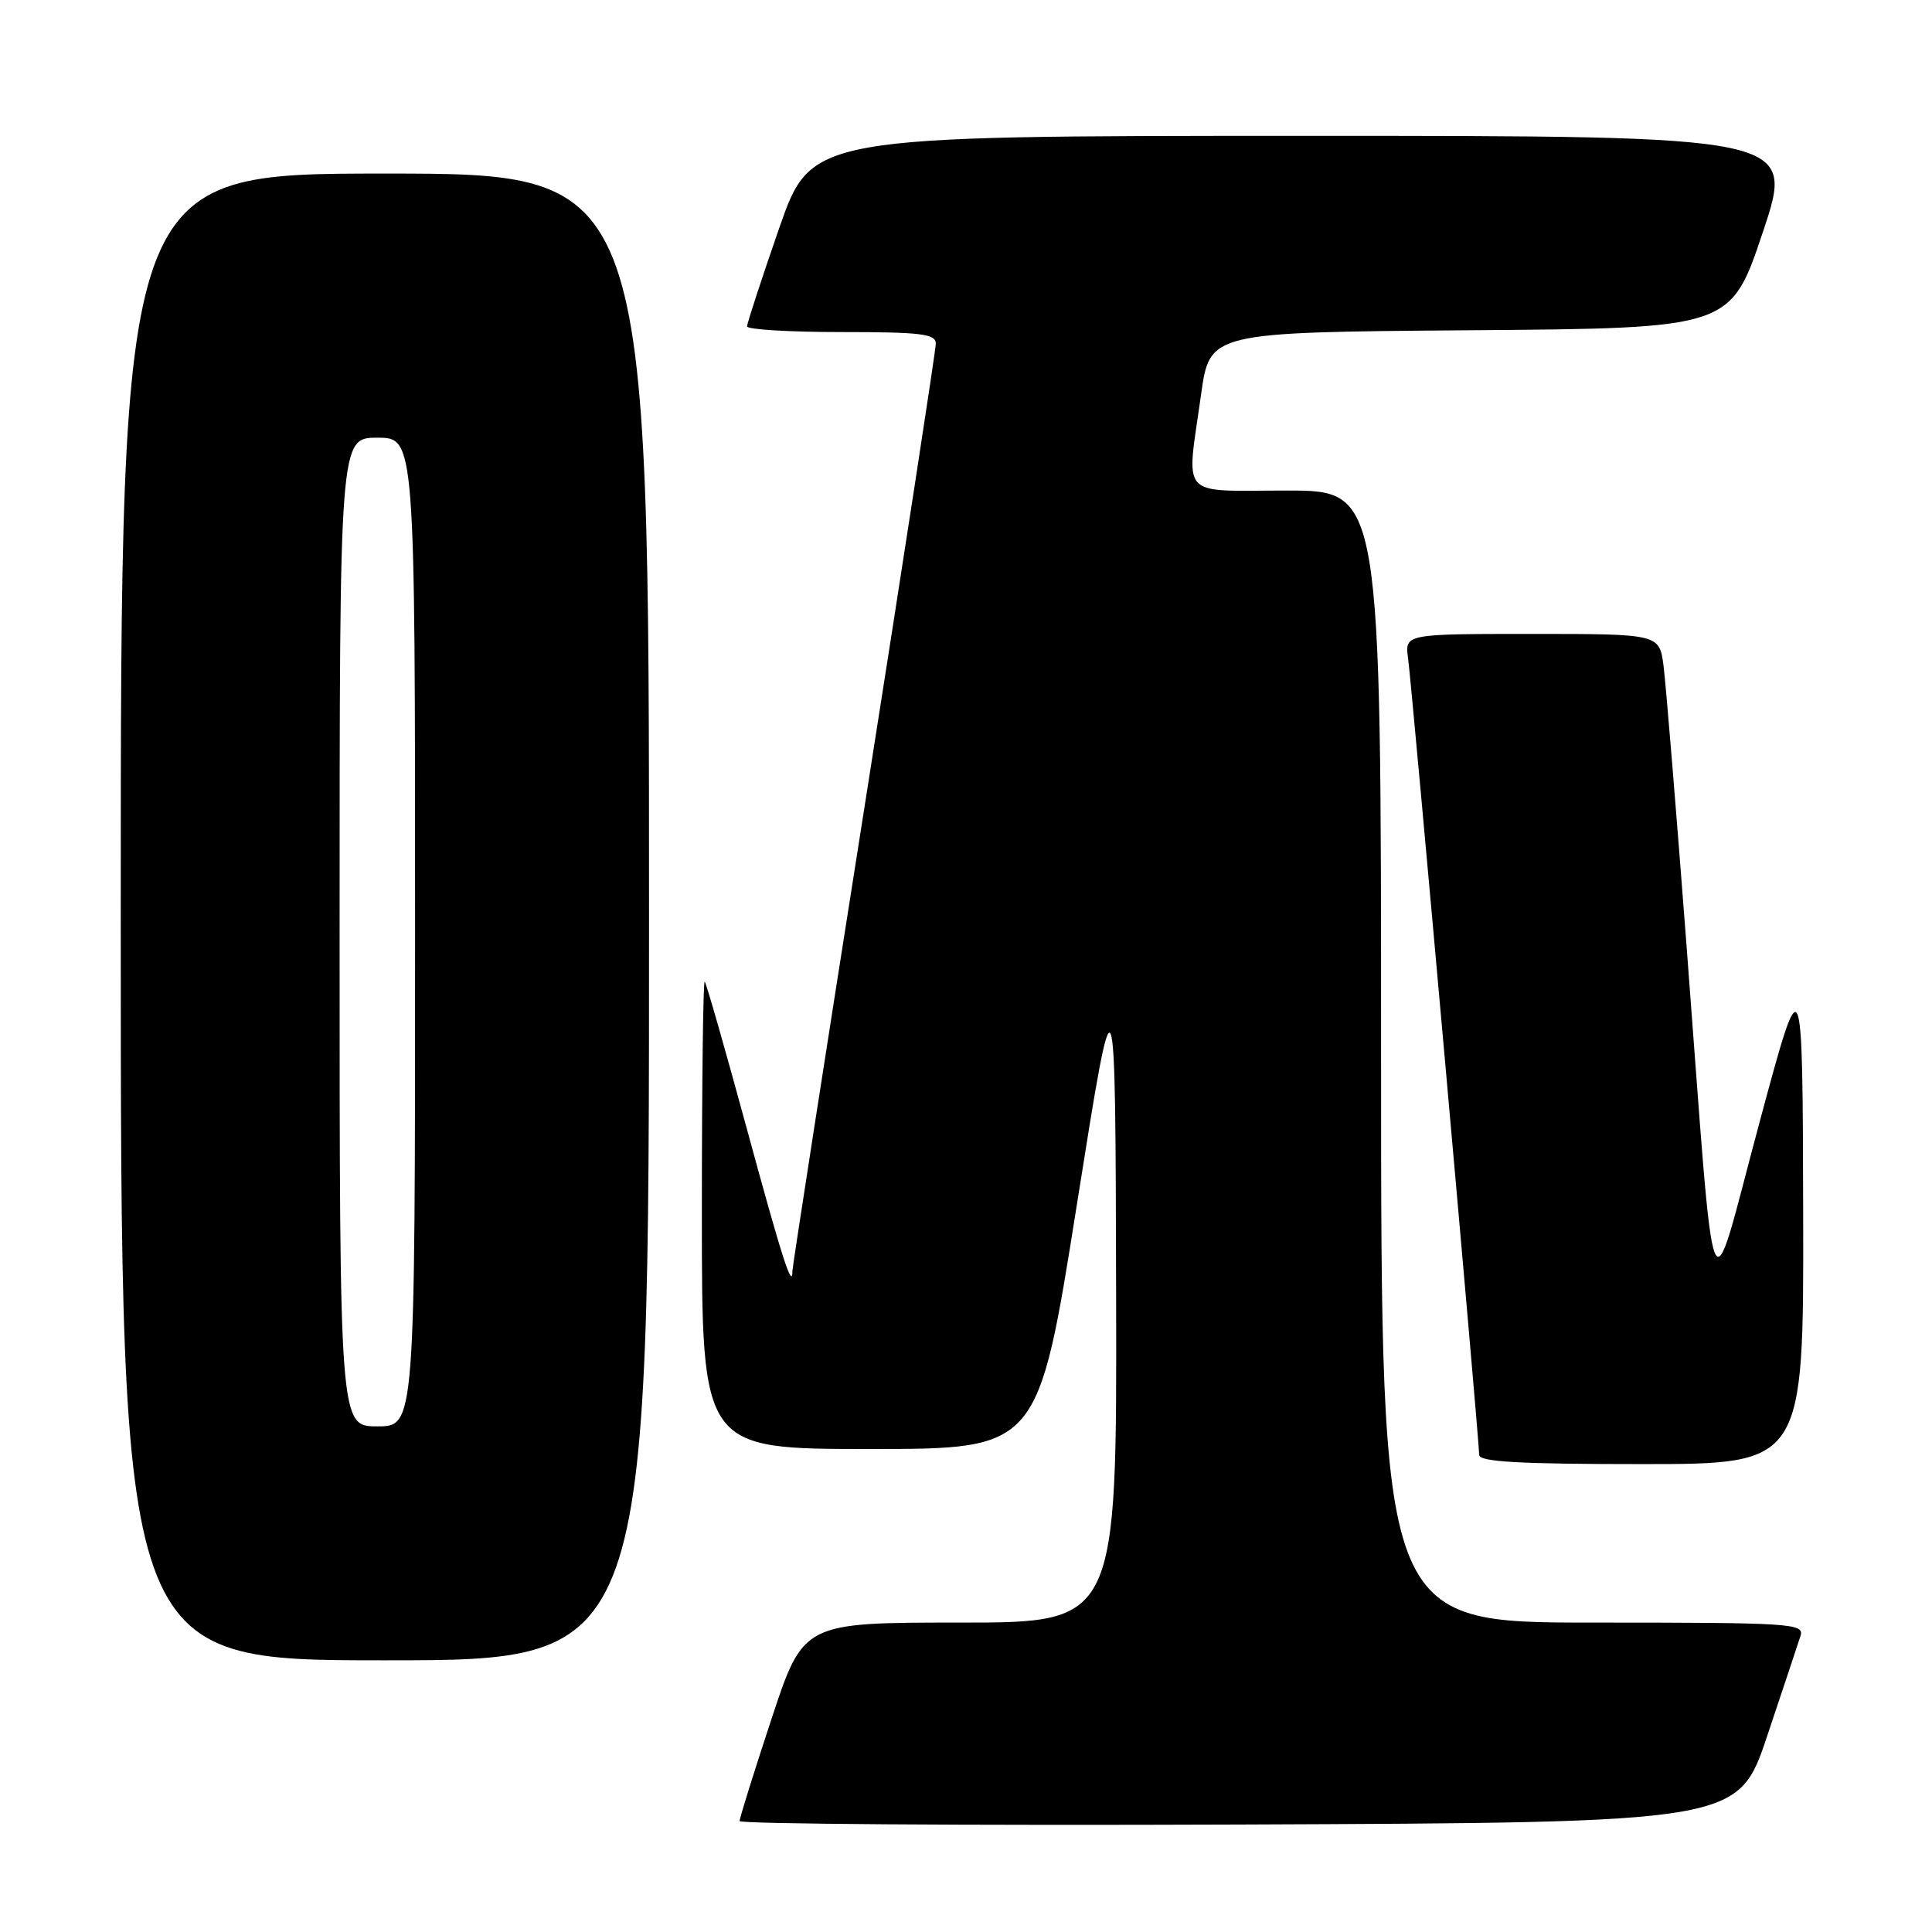 <?xml version="1.0" encoding="UTF-8" standalone="no"?>
<!DOCTYPE svg PUBLIC "-//W3C//DTD SVG 1.1//EN" "http://www.w3.org/Graphics/SVG/1.1/DTD/svg11.dtd" >
<svg xmlns="http://www.w3.org/2000/svg" xmlns:xlink="http://www.w3.org/1999/xlink" version="1.1" viewBox="0 0 256 256">
 <g >
 <path fill="currentColor"
d=" M 234.17 230.00 C 236.29 223.68 238.27 217.71 238.58 216.75 C 239.10 215.11 237.34 215.00 211.07 215.00 C 183.00 215.00 183.00 215.00 183.00 140.00 C 183.00 65.00 183.00 65.00 170.50 65.00 C 156.04 65.00 157.19 66.29 159.15 52.26 C 160.30 44.03 160.30 44.03 194.81 43.76 C 229.32 43.50 229.32 43.50 233.59 30.75 C 237.85 18.00 237.85 18.00 172.68 18.00 C 107.50 18.01 107.50 18.01 103.24 30.25 C 100.90 36.99 98.99 42.84 98.99 43.25 C 99.00 43.66 104.62 44.00 111.50 44.00 C 122.03 44.00 124.00 44.24 124.00 45.52 C 124.00 46.36 119.72 74.14 114.50 107.26 C 109.27 140.38 105.00 167.89 105.00 168.40 C 105.00 171.02 103.63 166.74 98.93 149.46 C 96.09 139.03 93.60 130.31 93.38 130.08 C 93.17 129.85 93.00 143.69 93.00 160.83 C 93.00 192.00 93.00 192.00 115.27 192.00 C 137.55 192.00 137.55 192.00 142.67 159.75 C 147.79 127.50 147.79 127.50 147.89 171.25 C 148.00 215.00 148.00 215.00 127.22 215.00 C 106.44 215.00 106.44 215.00 102.22 227.79 C 99.90 234.82 98.00 240.90 98.00 241.30 C 98.00 241.69 127.77 241.90 164.16 241.76 C 230.32 241.50 230.32 241.50 234.17 230.00 Z  M 86.00 121.50 C 86.00 23.00 86.00 23.00 51.00 23.00 C 16.00 23.00 16.00 23.00 16.00 121.50 C 16.00 220.00 16.00 220.00 51.00 220.00 C 86.00 220.00 86.00 220.00 86.00 121.50 Z  M 238.93 160.75 C 238.85 127.50 238.85 127.50 233.07 149.00 C 226.29 174.19 227.41 176.94 223.49 125.50 C 222.11 107.35 220.73 90.59 220.43 88.25 C 219.88 84.00 219.88 84.00 203.00 84.00 C 186.13 84.00 186.13 84.00 186.58 87.25 C 187.07 90.77 196.00 190.81 196.00 192.79 C 196.00 193.70 201.37 194.00 217.50 194.00 C 239.00 194.00 239.00 194.00 238.93 160.75 Z  M 45.00 123.50 C 45.00 58.00 45.00 58.00 50.00 58.00 C 55.00 58.00 55.00 58.00 55.00 123.50 C 55.00 189.00 55.00 189.00 50.00 189.00 C 45.00 189.00 45.00 189.00 45.00 123.50 Z "/>
</g>
</svg>